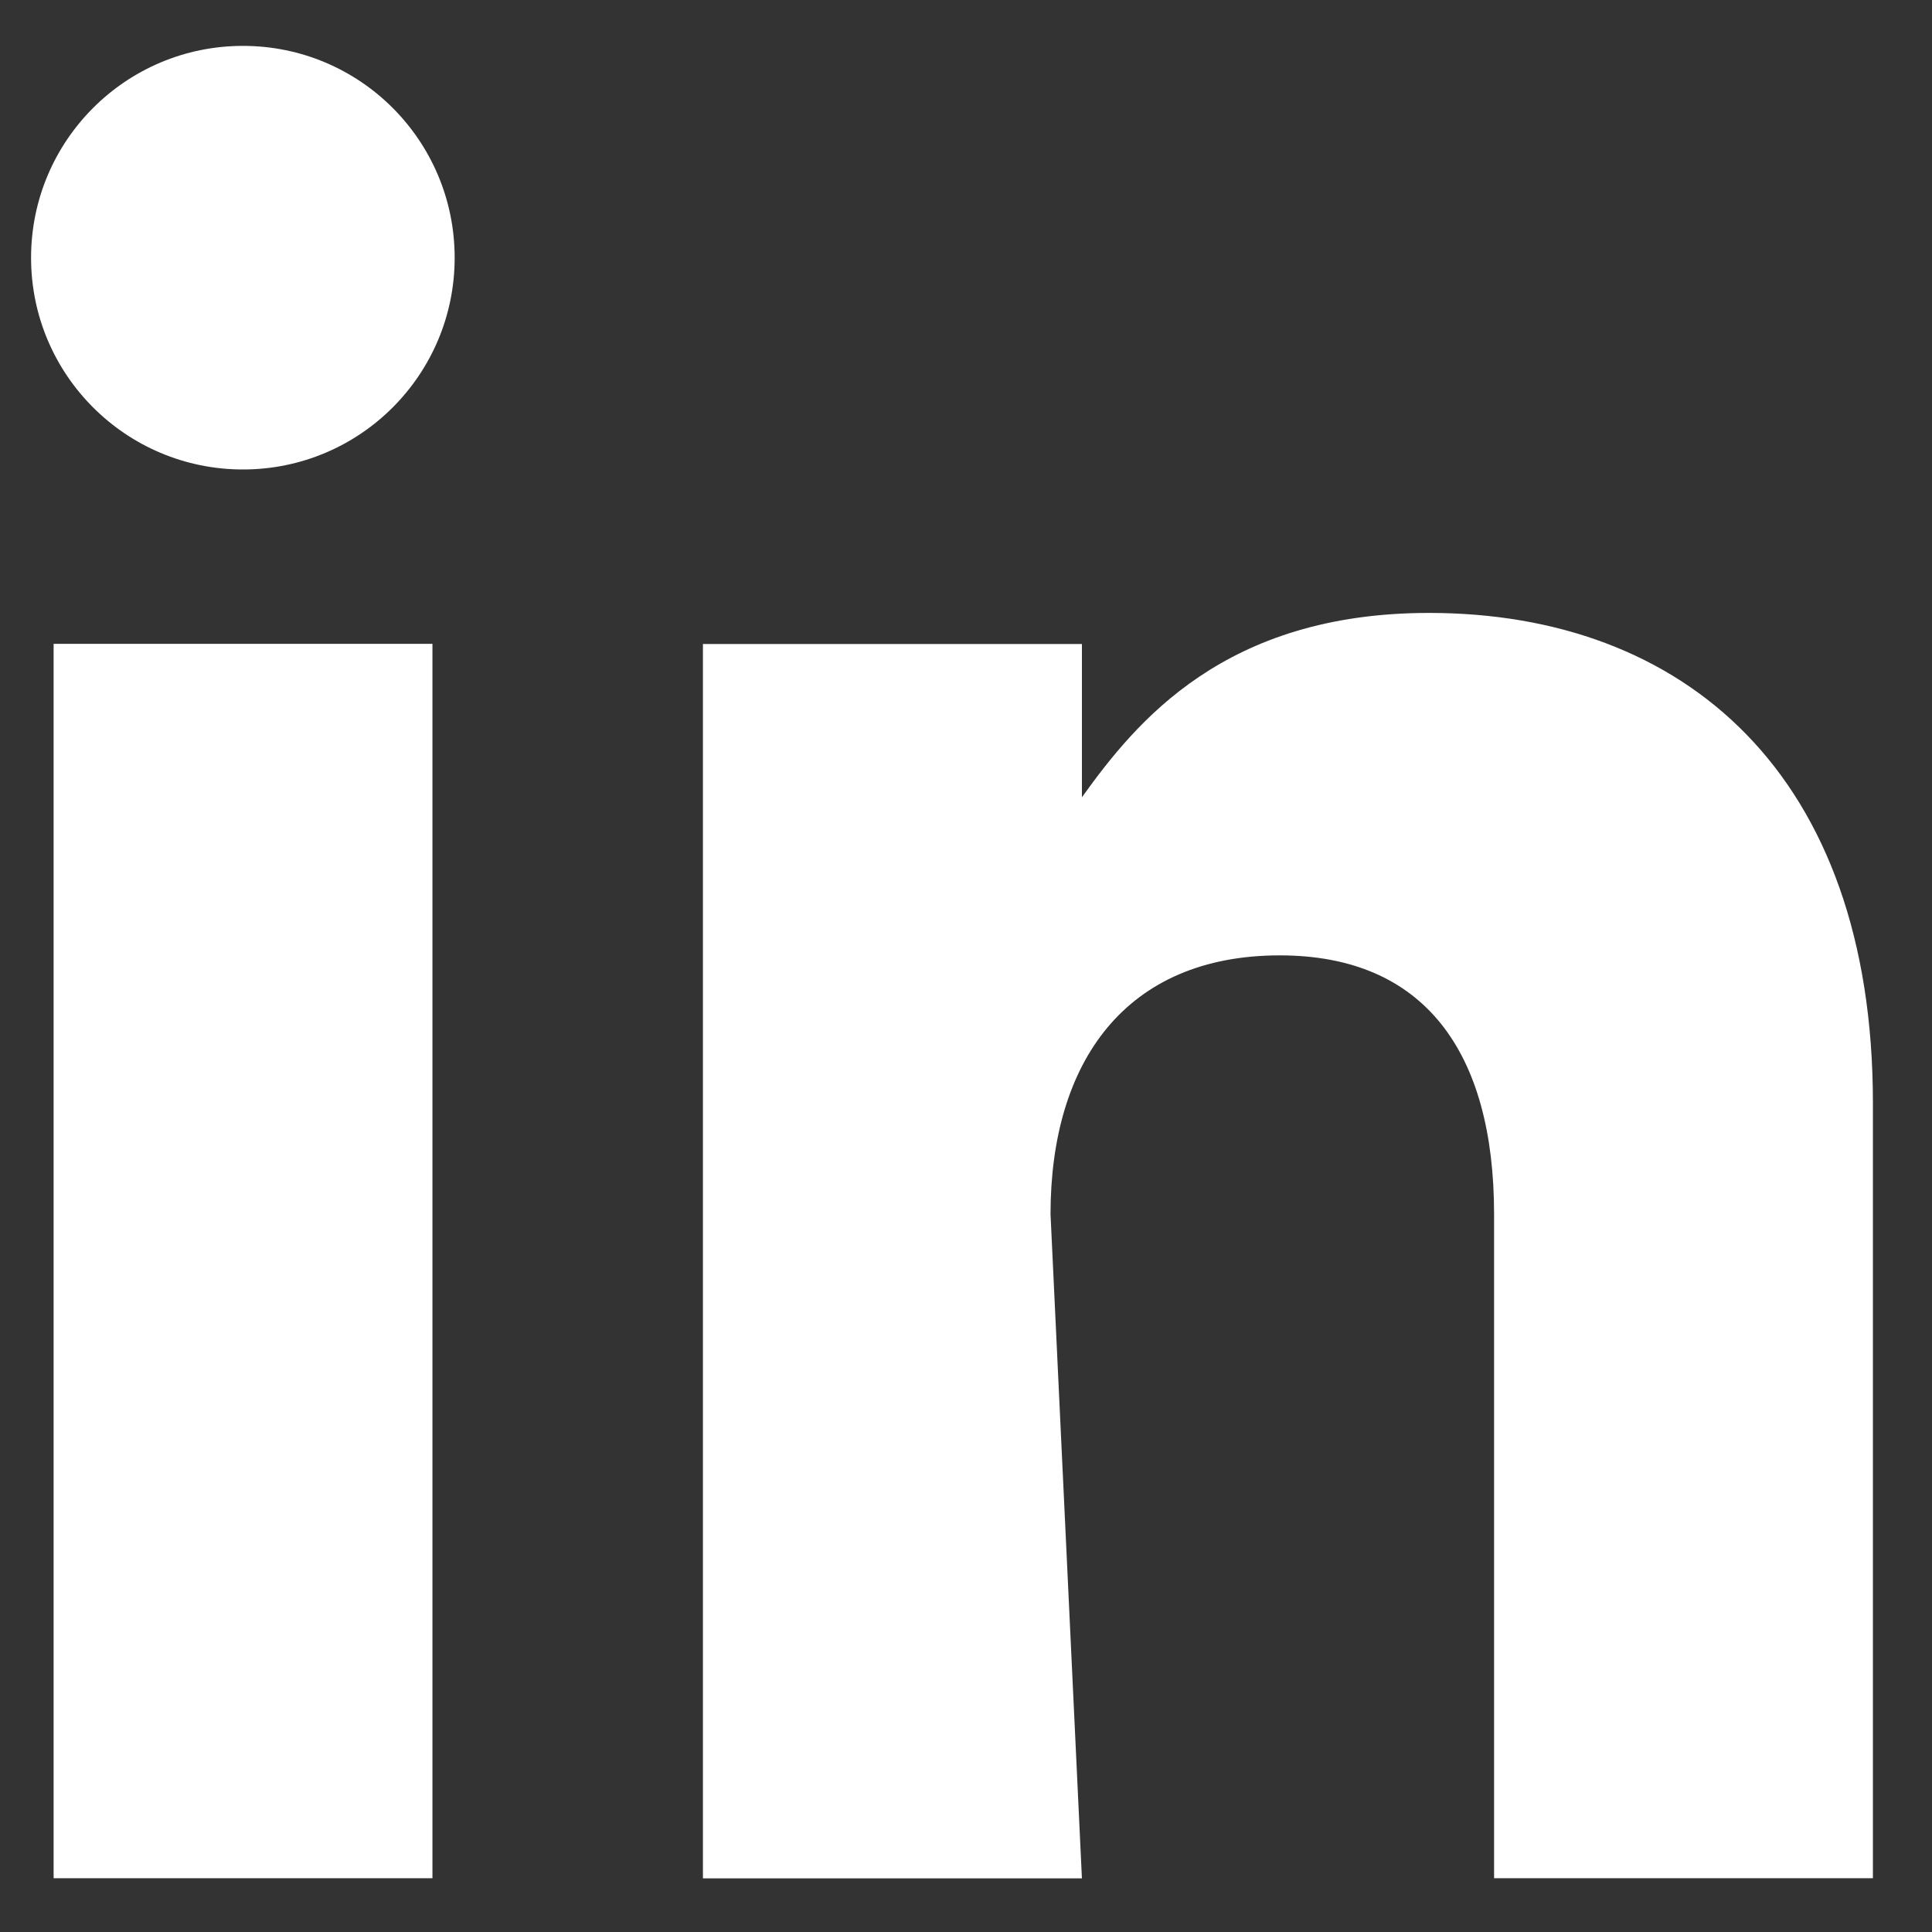 <svg width="12" height="12" viewBox="0 0 12 12" fill="none" xmlns="http://www.w3.org/2000/svg">
  <rect x="0" y="0" width="12" height="12" fill="#333333" stroke="none"/>
  <path d="M2.686 3.999H0.333V11.666H2.686V3.999Z" fill="white"/>
  <path d="M1.509 2.916C2.236 2.916 2.824 2.327 2.824 1.601C2.824 0.874 2.236 0.285 1.509 0.285C0.782 0.285 0.193 0.874 0.193 1.601C0.193 2.327 0.782 2.916 1.509 2.916Z" fill="white"/>
  <path d="M6.525 7.542C6.525 6.593 6.993 5.934 7.949 5.934C8.847 5.934 9.28 6.534 9.28 7.542V11.666H11.633V6.851C11.633 4.803 10.455 3.807 8.876 3.807C7.605 3.807 7.056 4.484 6.72 4.952V4H4.366V11.667H6.72L6.525 7.542Z" fill="white"/>
</svg>
